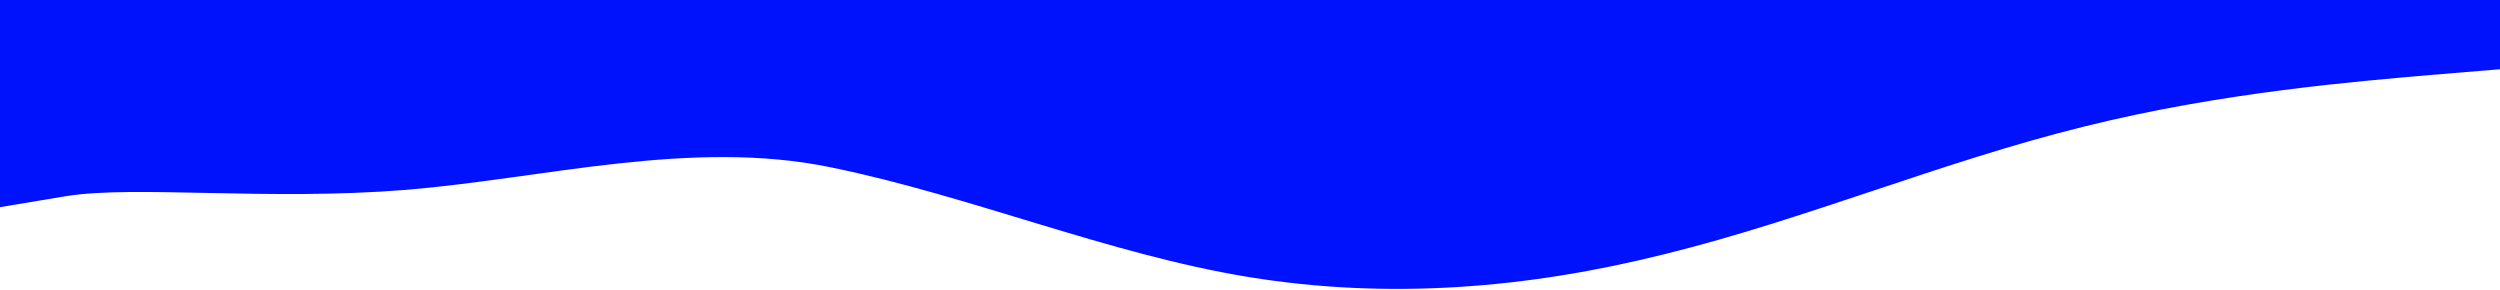 <svg width="1438" height="167" viewBox="0 0 1438 167" fill="none" xmlns="http://www.w3.org/2000/svg">
<path d="M1438 39.827L1398 43.125C1358 46.672 1278 52.895 1198 72.994C1118 92.721 1038 126.324 958 146.051C878 166.151 798 172.374 718 159.306C638 146.238 558 112.634 478 96.268C398 79.653 313.5 102.553 233.5 109.212C153.5 115.621 78 106.411 38 112.821L-2 119.479L-2 -3.81849e-06L38 -3.21575e-07C78 3.17534e-06 158 1.01692e-05 238 1.7163e-05C318 2.41568e-05 398 3.11506e-05 478 3.81444e-05C558 4.51383e-05 638 5.21321e-05 718 5.91259e-05C798 6.61197e-05 878 7.31136e-05 958 8.01074e-05C1038 8.71012e-05 1118 9.4095e-05 1198 0C1278 0 1358 0 1398 0L1438 0L1438 39.827Z" fill="#0011FC"/>
</svg>
